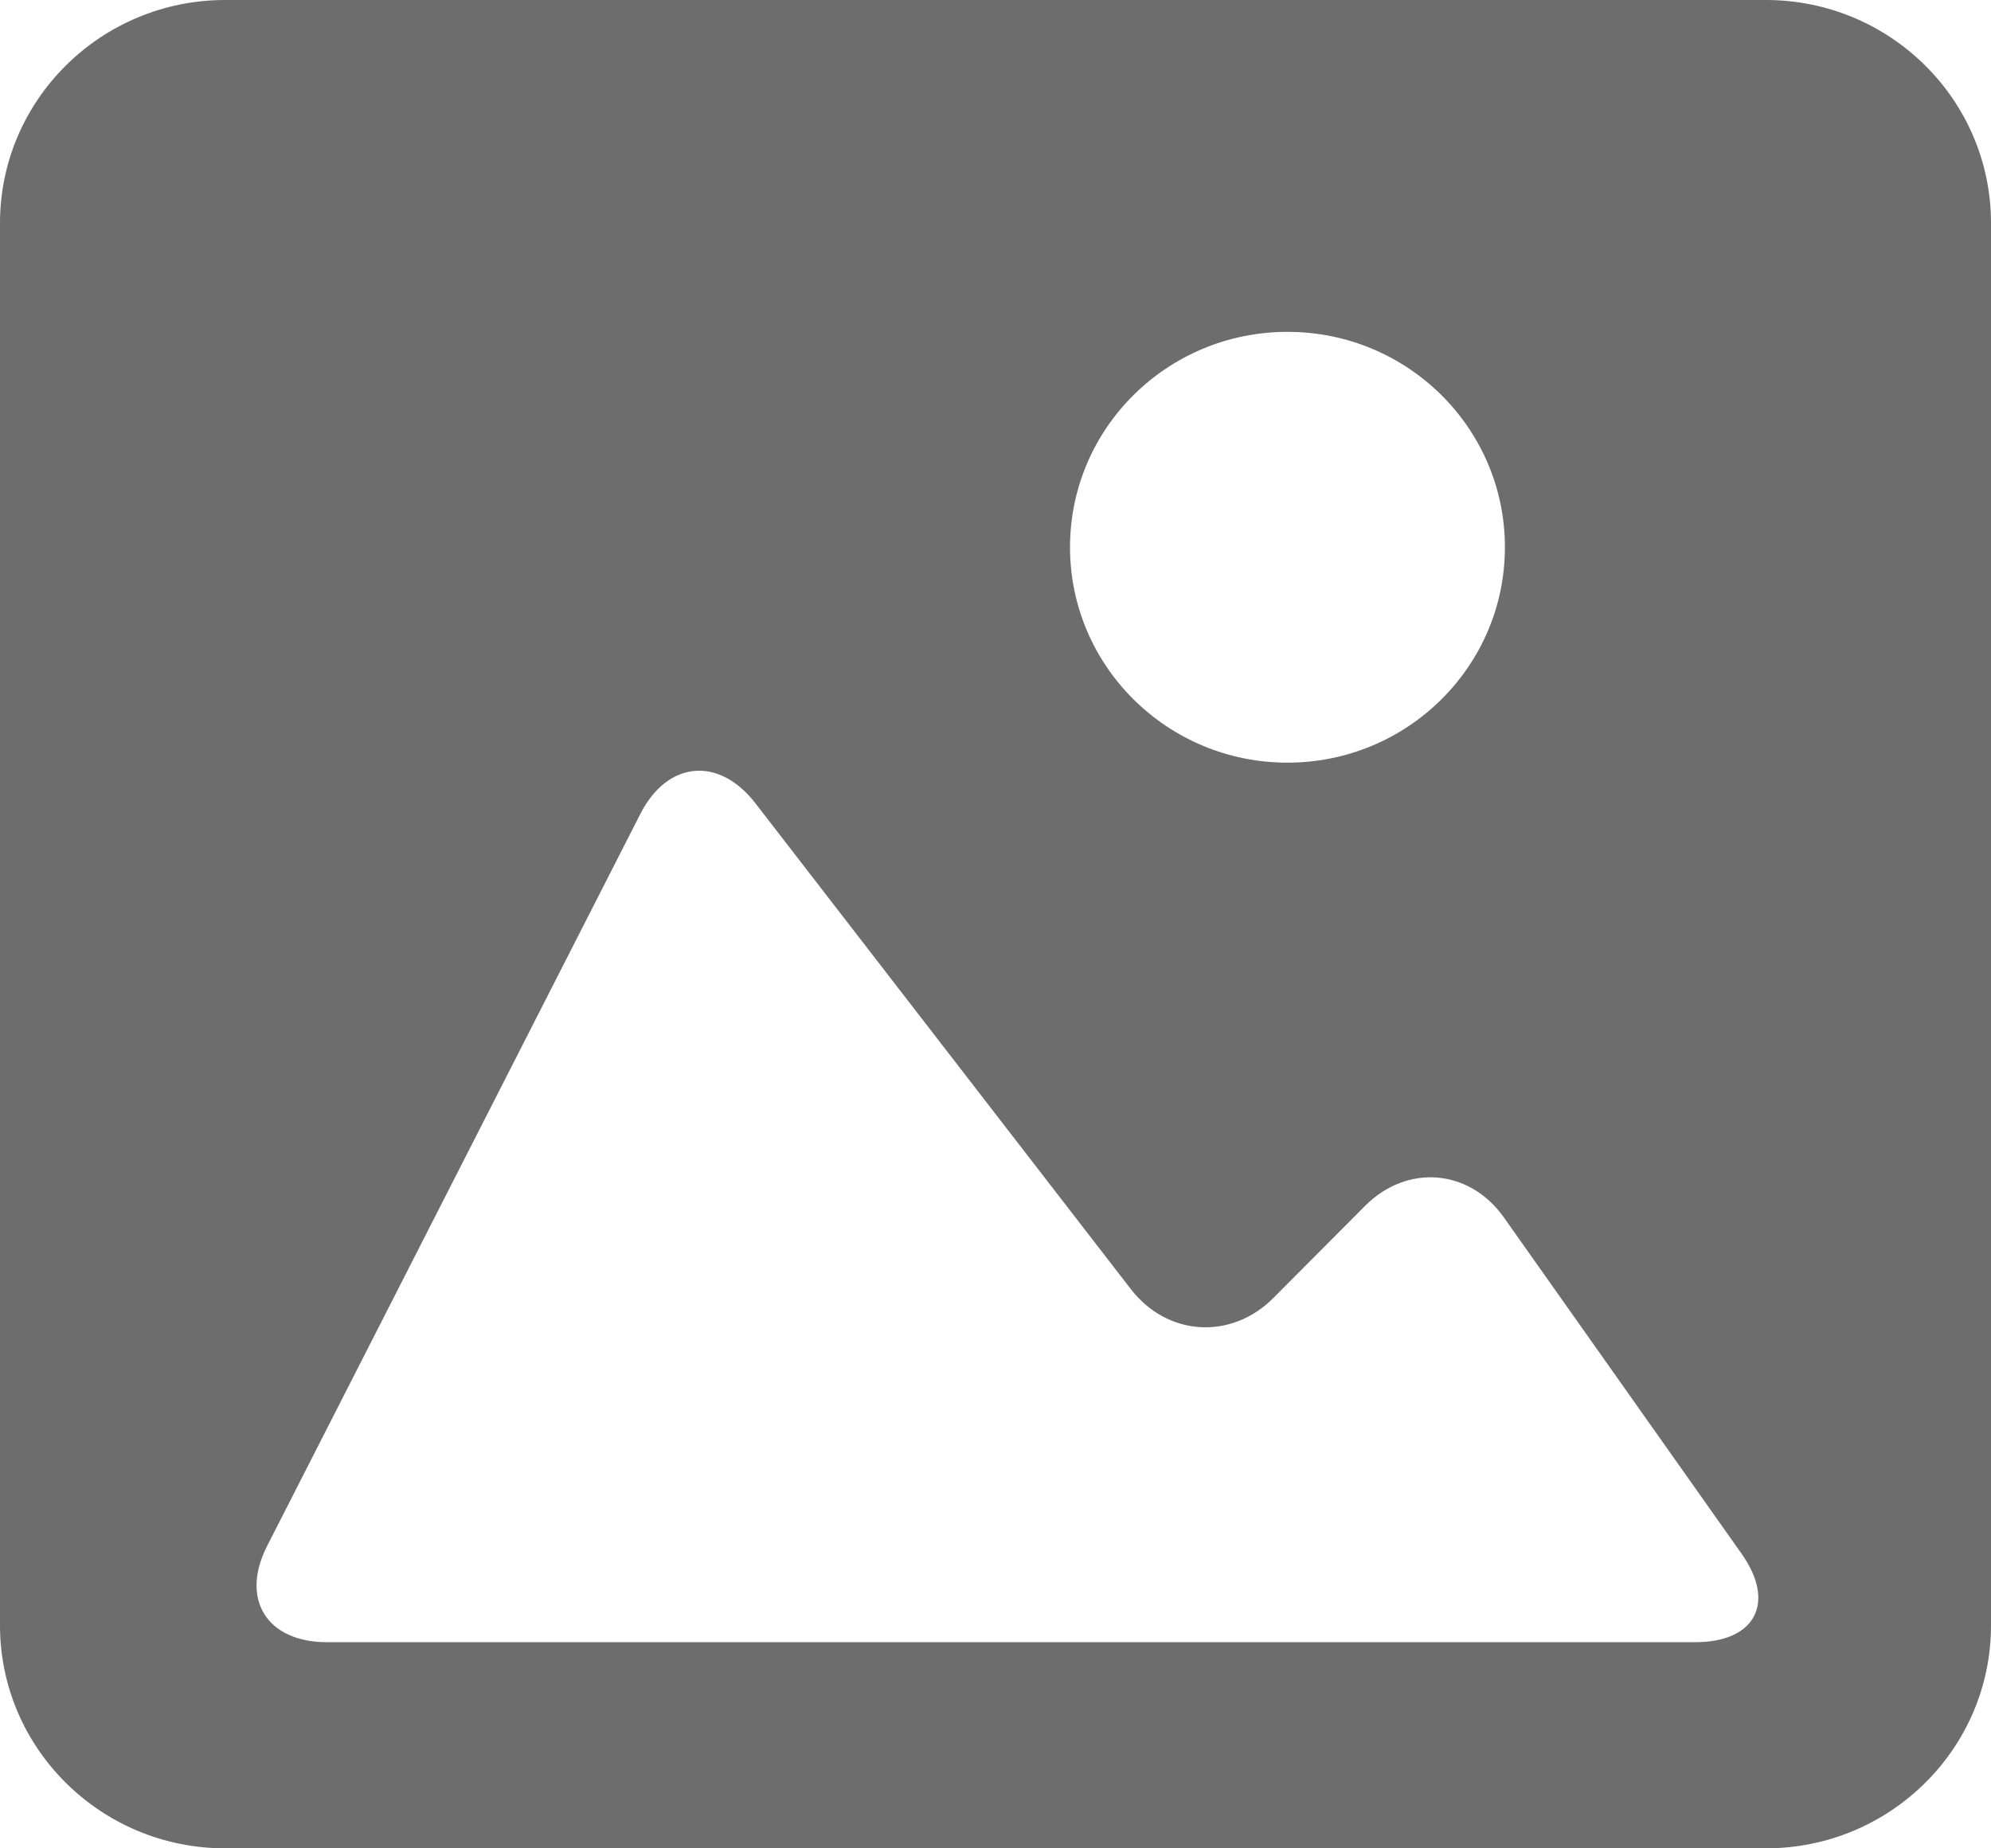 <svg width="14" height="13" viewBox="0 0 14 13" fill="none" xmlns="http://www.w3.org/2000/svg">
<path d="M12.417 0H1.583C0.71 0 0 0.703 0 1.569V11.432C0 12.297 0.71 13 1.583 13H12.417C13.291 13 14 12.297 14 11.432V1.569C14 0.703 13.291 0 12.417 0ZM9.053 2.334C9.898 2.334 10.582 3.012 10.582 3.849C10.582 4.685 9.898 5.364 9.053 5.364C8.208 5.364 7.524 4.685 7.524 3.849C7.524 3.012 8.208 2.334 9.053 2.334ZM11.921 11.55H2.298C1.876 11.55 1.688 11.247 1.878 10.874L4.503 5.724C4.693 5.351 5.055 5.317 5.312 5.65L7.951 9.066C8.208 9.399 8.657 9.427 8.954 9.129L9.599 8.481C9.896 8.184 10.333 8.221 10.575 8.563L12.247 10.929C12.489 11.272 12.343 11.55 11.921 11.55Z" fill="#6D6D6D"/>
</svg>

